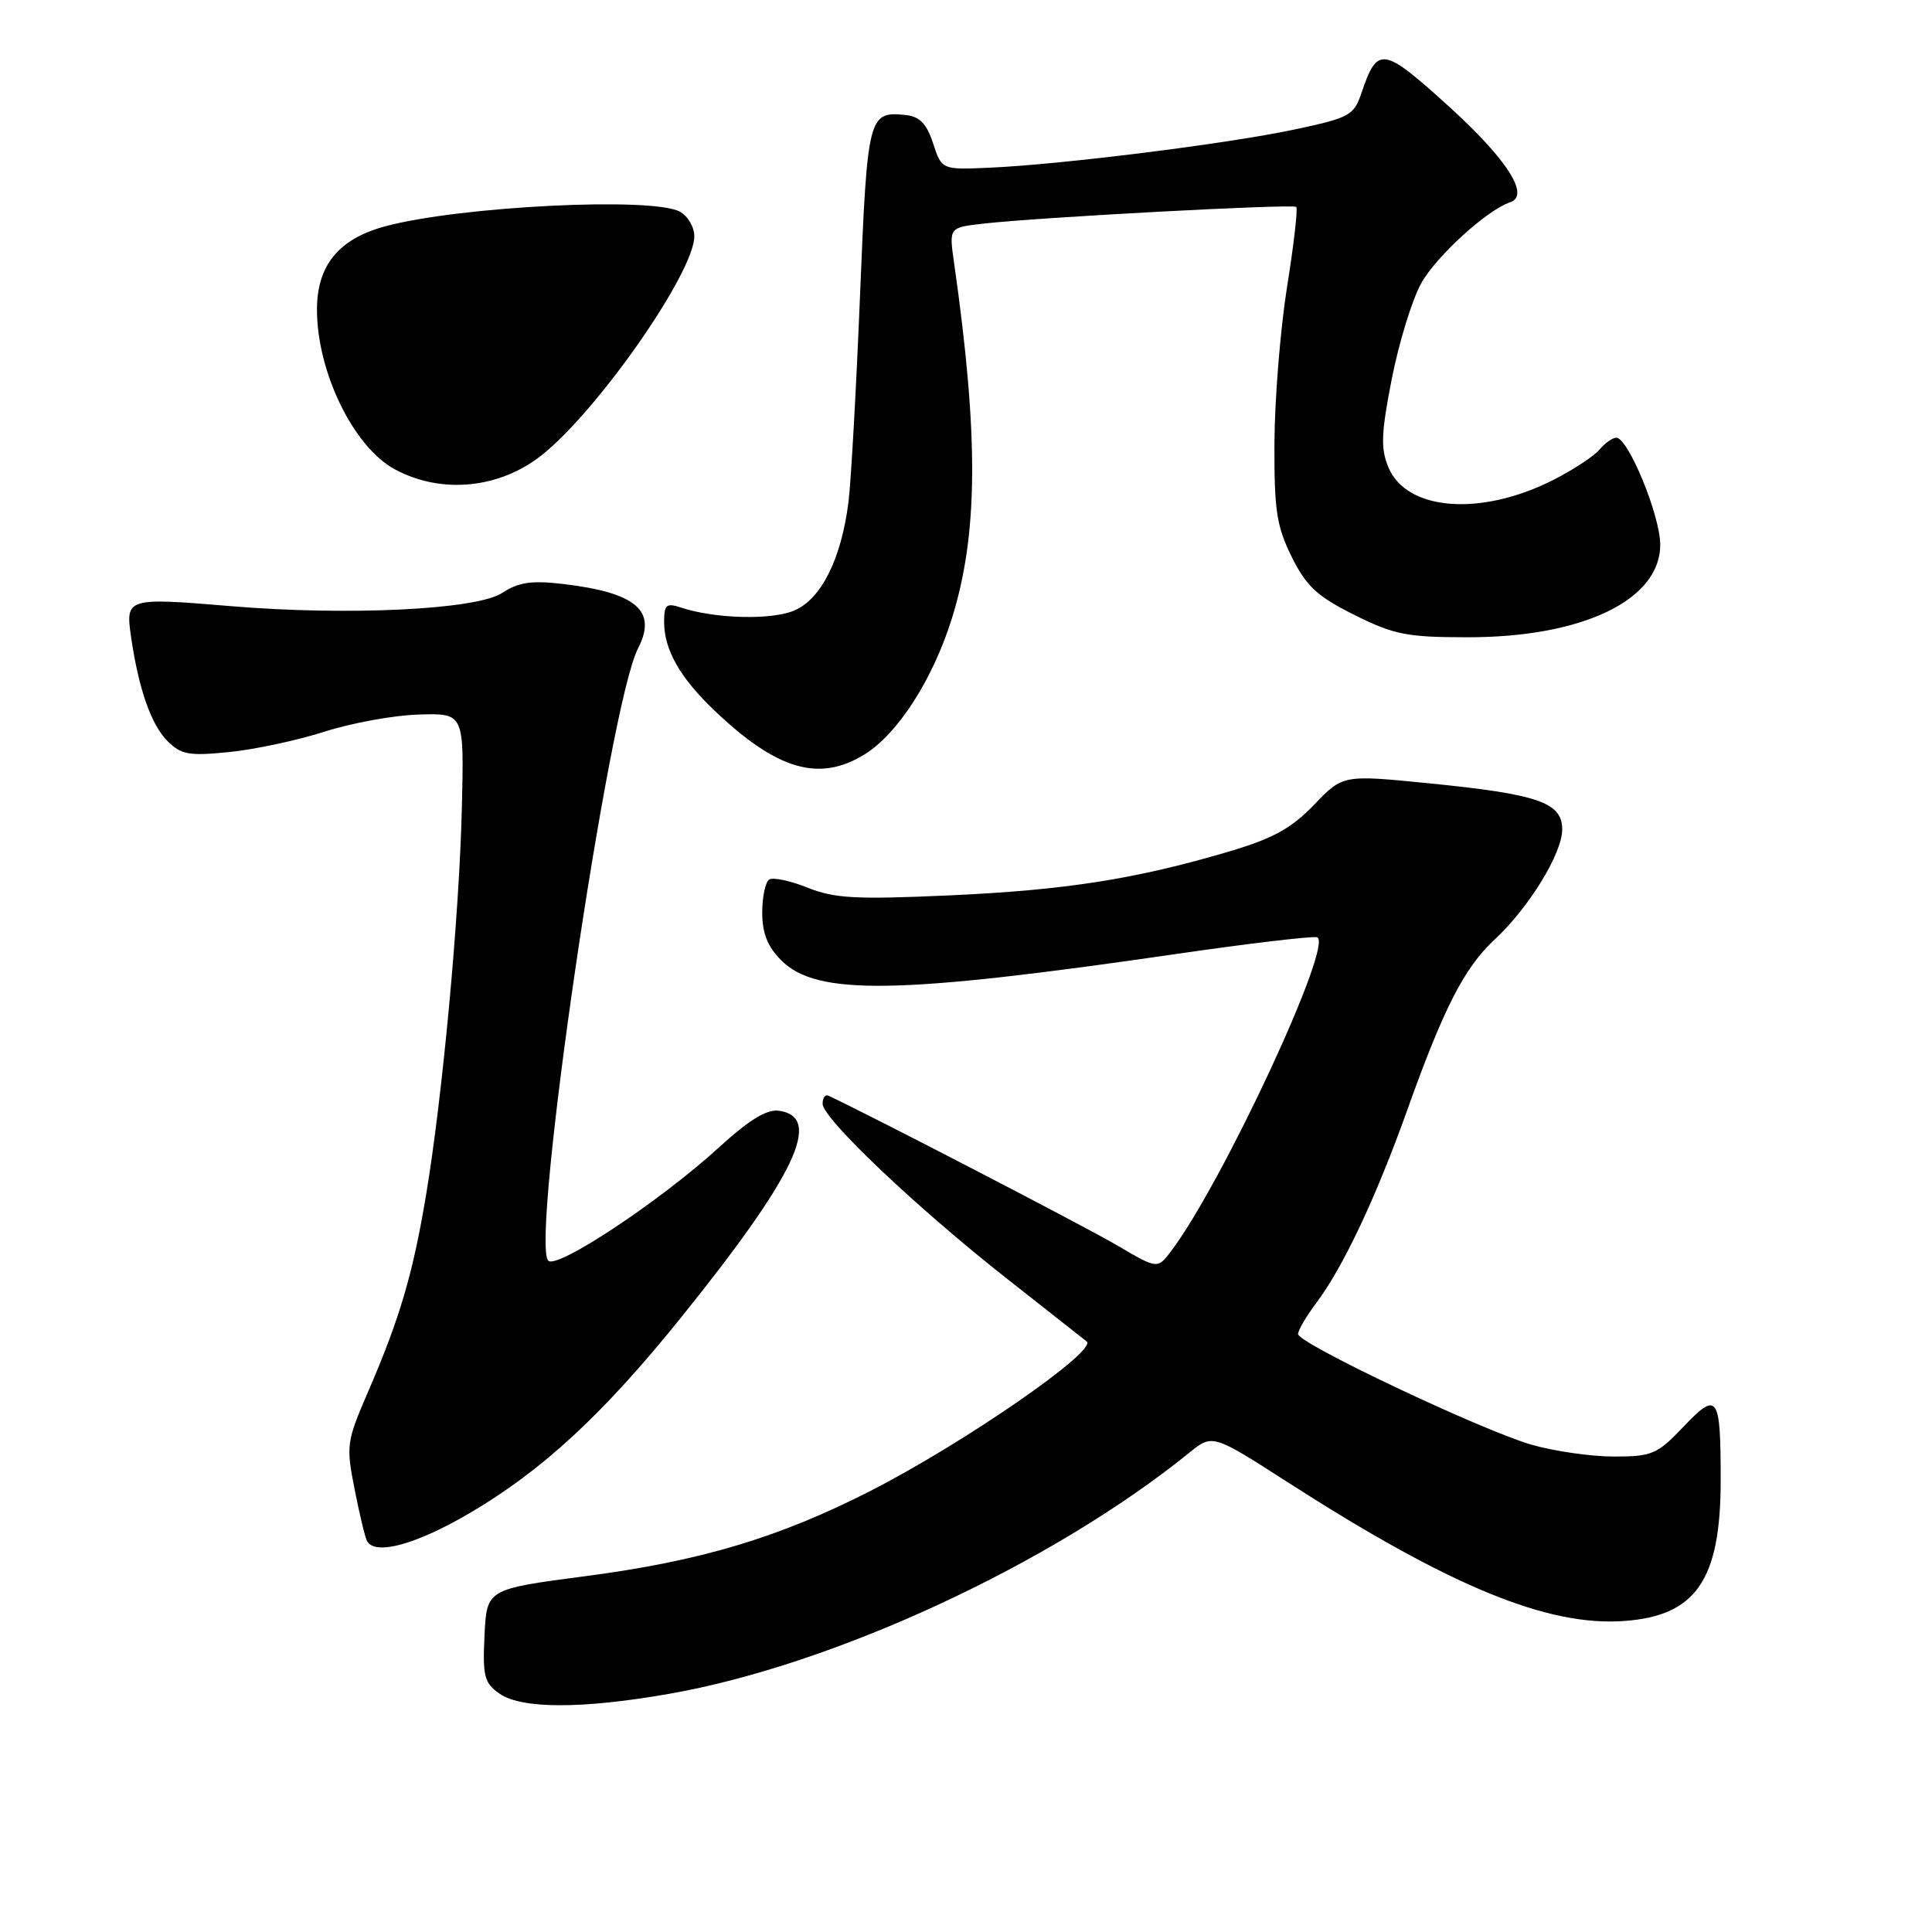 <?xml version="1.0" encoding="UTF-8" standalone="no"?>
<!DOCTYPE svg PUBLIC "-//W3C//DTD SVG 1.1//EN" "http://www.w3.org/Graphics/SVG/1.1/DTD/svg11.dtd" >
<svg xmlns="http://www.w3.org/2000/svg" xmlns:xlink="http://www.w3.org/1999/xlink" version="1.1" viewBox="0 0 256 256">
 <g >
 <path fill="currentColor"
d=" M 88.61 224.45 C 110.42 220.65 139.38 207.23 157.58 192.50 C 160.66 190.00 160.66 190.00 170.67 196.43 C 192.10 210.20 205.03 215.53 215.20 214.79 C 224.75 214.10 228.00 209.36 228.00 196.11 C 228.00 184.85 227.60 184.28 223.07 189.05 C 219.58 192.71 218.91 193.00 213.84 193.00 C 210.83 193.00 205.92 192.29 202.93 191.43 C 196.23 189.48 172.00 178.00 172.00 176.77 C 172.00 176.27 173.08 174.43 174.39 172.68 C 177.99 167.89 182.32 158.70 186.50 147.00 C 191.31 133.54 194.03 128.23 198.04 124.50 C 202.60 120.26 207.00 113.09 207.00 109.90 C 207.00 106.32 203.81 105.23 189.22 103.78 C 177.94 102.66 177.94 102.66 174.12 106.64 C 171.12 109.76 168.68 111.10 162.89 112.82 C 150.53 116.48 141.18 117.95 125.86 118.64 C 113.45 119.20 110.58 119.05 107.04 117.63 C 104.75 116.71 102.45 116.22 101.93 116.54 C 101.42 116.86 101.00 118.83 101.00 120.92 C 101.00 123.66 101.71 125.44 103.52 127.25 C 108.23 131.96 118.84 131.79 155.84 126.41 C 165.38 125.02 173.78 124.03 174.50 124.19 C 176.89 124.75 161.97 156.84 155.14 165.83 C 153.37 168.16 153.37 168.16 147.96 164.98 C 143.87 162.57 114.79 147.50 109.75 145.18 C 109.34 144.99 109.00 145.47 109.00 146.25 C 109.00 148.21 121.51 160.07 133.50 169.49 C 139.00 173.81 143.72 177.53 143.99 177.75 C 145.47 178.96 127.68 191.26 115.31 197.57 C 103.20 203.75 92.80 206.86 77.50 208.86 C 64.50 210.57 64.50 210.57 64.20 216.69 C 63.94 222.11 64.17 223.01 66.18 224.41 C 69.09 226.45 77.06 226.47 88.61 224.45 Z  M 62.19 200.52 C 71.84 194.87 79.93 187.39 90.24 174.58 C 105.44 155.70 109.08 148.01 103.22 147.18 C 101.61 146.95 99.28 148.37 95.24 152.06 C 87.51 159.13 73.81 168.21 72.65 167.05 C 70.23 164.63 80.68 93.39 84.54 85.92 C 87.12 80.93 84.32 78.53 74.61 77.38 C 70.41 76.89 68.71 77.14 66.52 78.58 C 63.14 80.79 46.04 81.62 30.50 80.31 C 16.82 79.17 16.62 79.23 17.36 84.35 C 18.36 91.26 20.02 96.02 22.20 98.20 C 24.00 100.00 25.05 100.19 30.38 99.65 C 33.75 99.31 39.42 98.10 43.00 96.95 C 46.58 95.80 52.20 94.77 55.50 94.68 C 61.50 94.50 61.50 94.50 61.20 107.00 C 60.86 121.37 58.63 145.40 56.43 158.50 C 54.69 168.87 52.96 174.72 48.78 184.40 C 45.91 191.03 45.84 191.53 47.00 197.40 C 47.66 200.75 48.40 203.84 48.66 204.25 C 49.80 206.11 55.16 204.64 62.19 200.52 Z  M 114.56 99.96 C 118.96 97.24 123.58 90.06 126.10 82.04 C 129.62 70.83 129.71 57.92 126.42 34.83 C 125.75 30.16 125.75 30.16 130.13 29.65 C 137.48 28.80 171.32 26.99 171.76 27.42 C 171.98 27.65 171.44 32.42 170.54 38.03 C 169.65 43.63 168.90 52.91 168.87 58.65 C 168.83 67.63 169.15 69.73 171.16 73.79 C 173.10 77.69 174.52 79.01 179.44 81.47 C 184.71 84.10 186.41 84.44 194.44 84.44 C 209.71 84.46 220.01 79.50 219.99 72.16 C 219.98 68.30 215.74 58.00 214.17 58.00 C 213.66 58.00 212.66 58.71 211.94 59.58 C 211.21 60.45 208.46 62.25 205.81 63.60 C 196.19 68.47 186.36 67.70 183.96 61.90 C 182.93 59.41 183.01 57.38 184.42 50.19 C 185.36 45.41 187.11 39.72 188.31 37.55 C 190.29 33.97 197.04 27.82 200.10 26.80 C 202.78 25.91 199.72 21.13 191.97 14.09 C 183.23 6.17 182.53 6.06 180.41 12.29 C 179.40 15.30 178.85 15.60 171.53 17.16 C 162.70 19.04 140.67 21.80 131.14 22.22 C 124.79 22.50 124.79 22.50 123.64 19.00 C 122.79 16.38 121.87 15.44 120.00 15.24 C 115.07 14.73 114.93 15.27 113.96 39.10 C 113.46 51.42 112.77 63.75 112.43 66.50 C 111.48 74.08 108.80 79.43 105.19 80.92 C 102.13 82.19 94.69 81.98 90.25 80.51 C 88.29 79.86 88.00 80.11 88.00 82.43 C 88.00 86.09 90.12 89.82 94.67 94.15 C 102.95 102.04 108.55 103.68 114.56 99.96 Z  M 71.87 60.24 C 79.37 54.22 92.00 36.06 92.00 31.31 C 92.00 30.08 91.13 28.60 90.07 28.04 C 86.37 26.06 60.91 27.33 51.03 29.99 C 44.88 31.65 42.00 35.16 42.00 41.02 C 42.00 49.28 46.83 59.21 52.29 62.17 C 58.48 65.53 66.24 64.76 71.87 60.24 Z "/>
</g>
</svg>